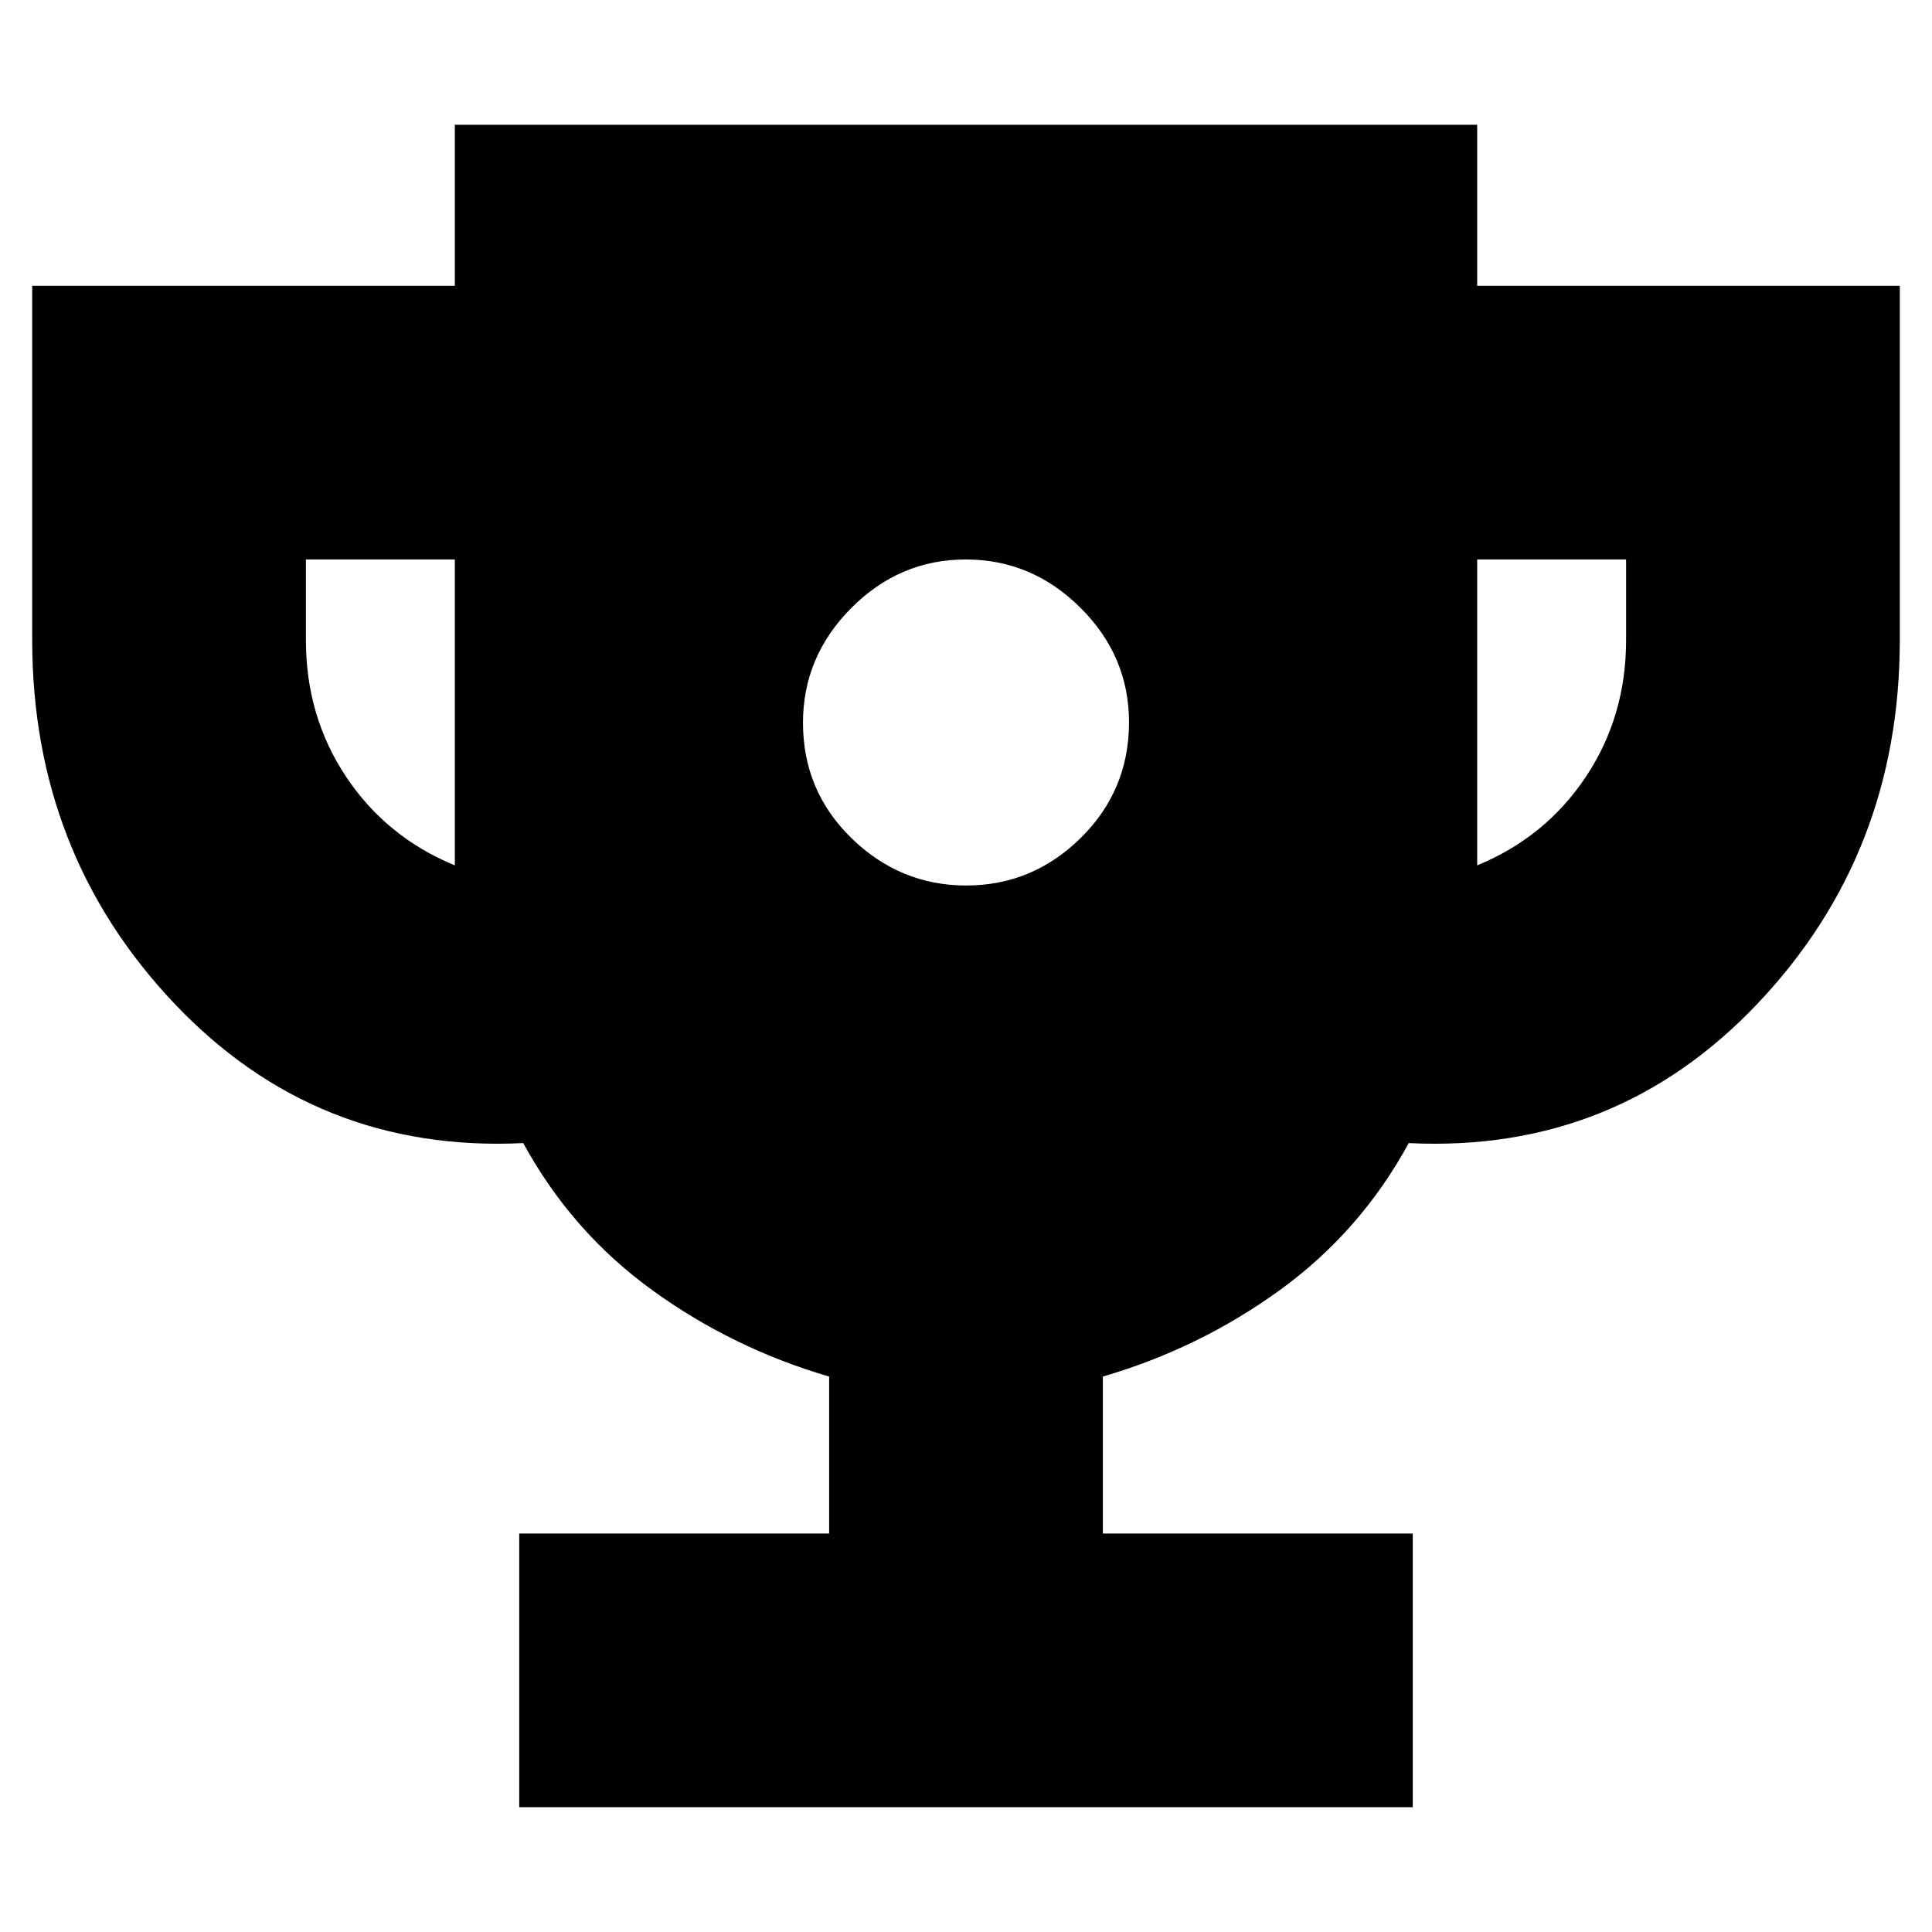 <svg xmlns="http://www.w3.org/2000/svg" height="24" viewBox="0 -960 960 960" width="24"><path d="M480.12-520Q513-520 537-543.62q24-23.63 24-57.5Q561-634 536.88-658q-24.13-24-57-24Q447-682 423-657.88q-24 24.13-24 57 0 33.88 24.12 57.38 24.13 23.5 57 23.5ZM258-62v-136h154v-78q-48-14-88-43t-64-73q-103 5-173.5-69.5T16-642v-176h210v-80h508v80h210v176q0 106-70.5 180.5T700-392q-24 44-64 73t-88 43v78h154v136H258Zm-32-468v-152h-74v40q0 38 20 68t54 44Zm508 0q34-14 54-44t20-68v-40h-74v152Z"/></svg>